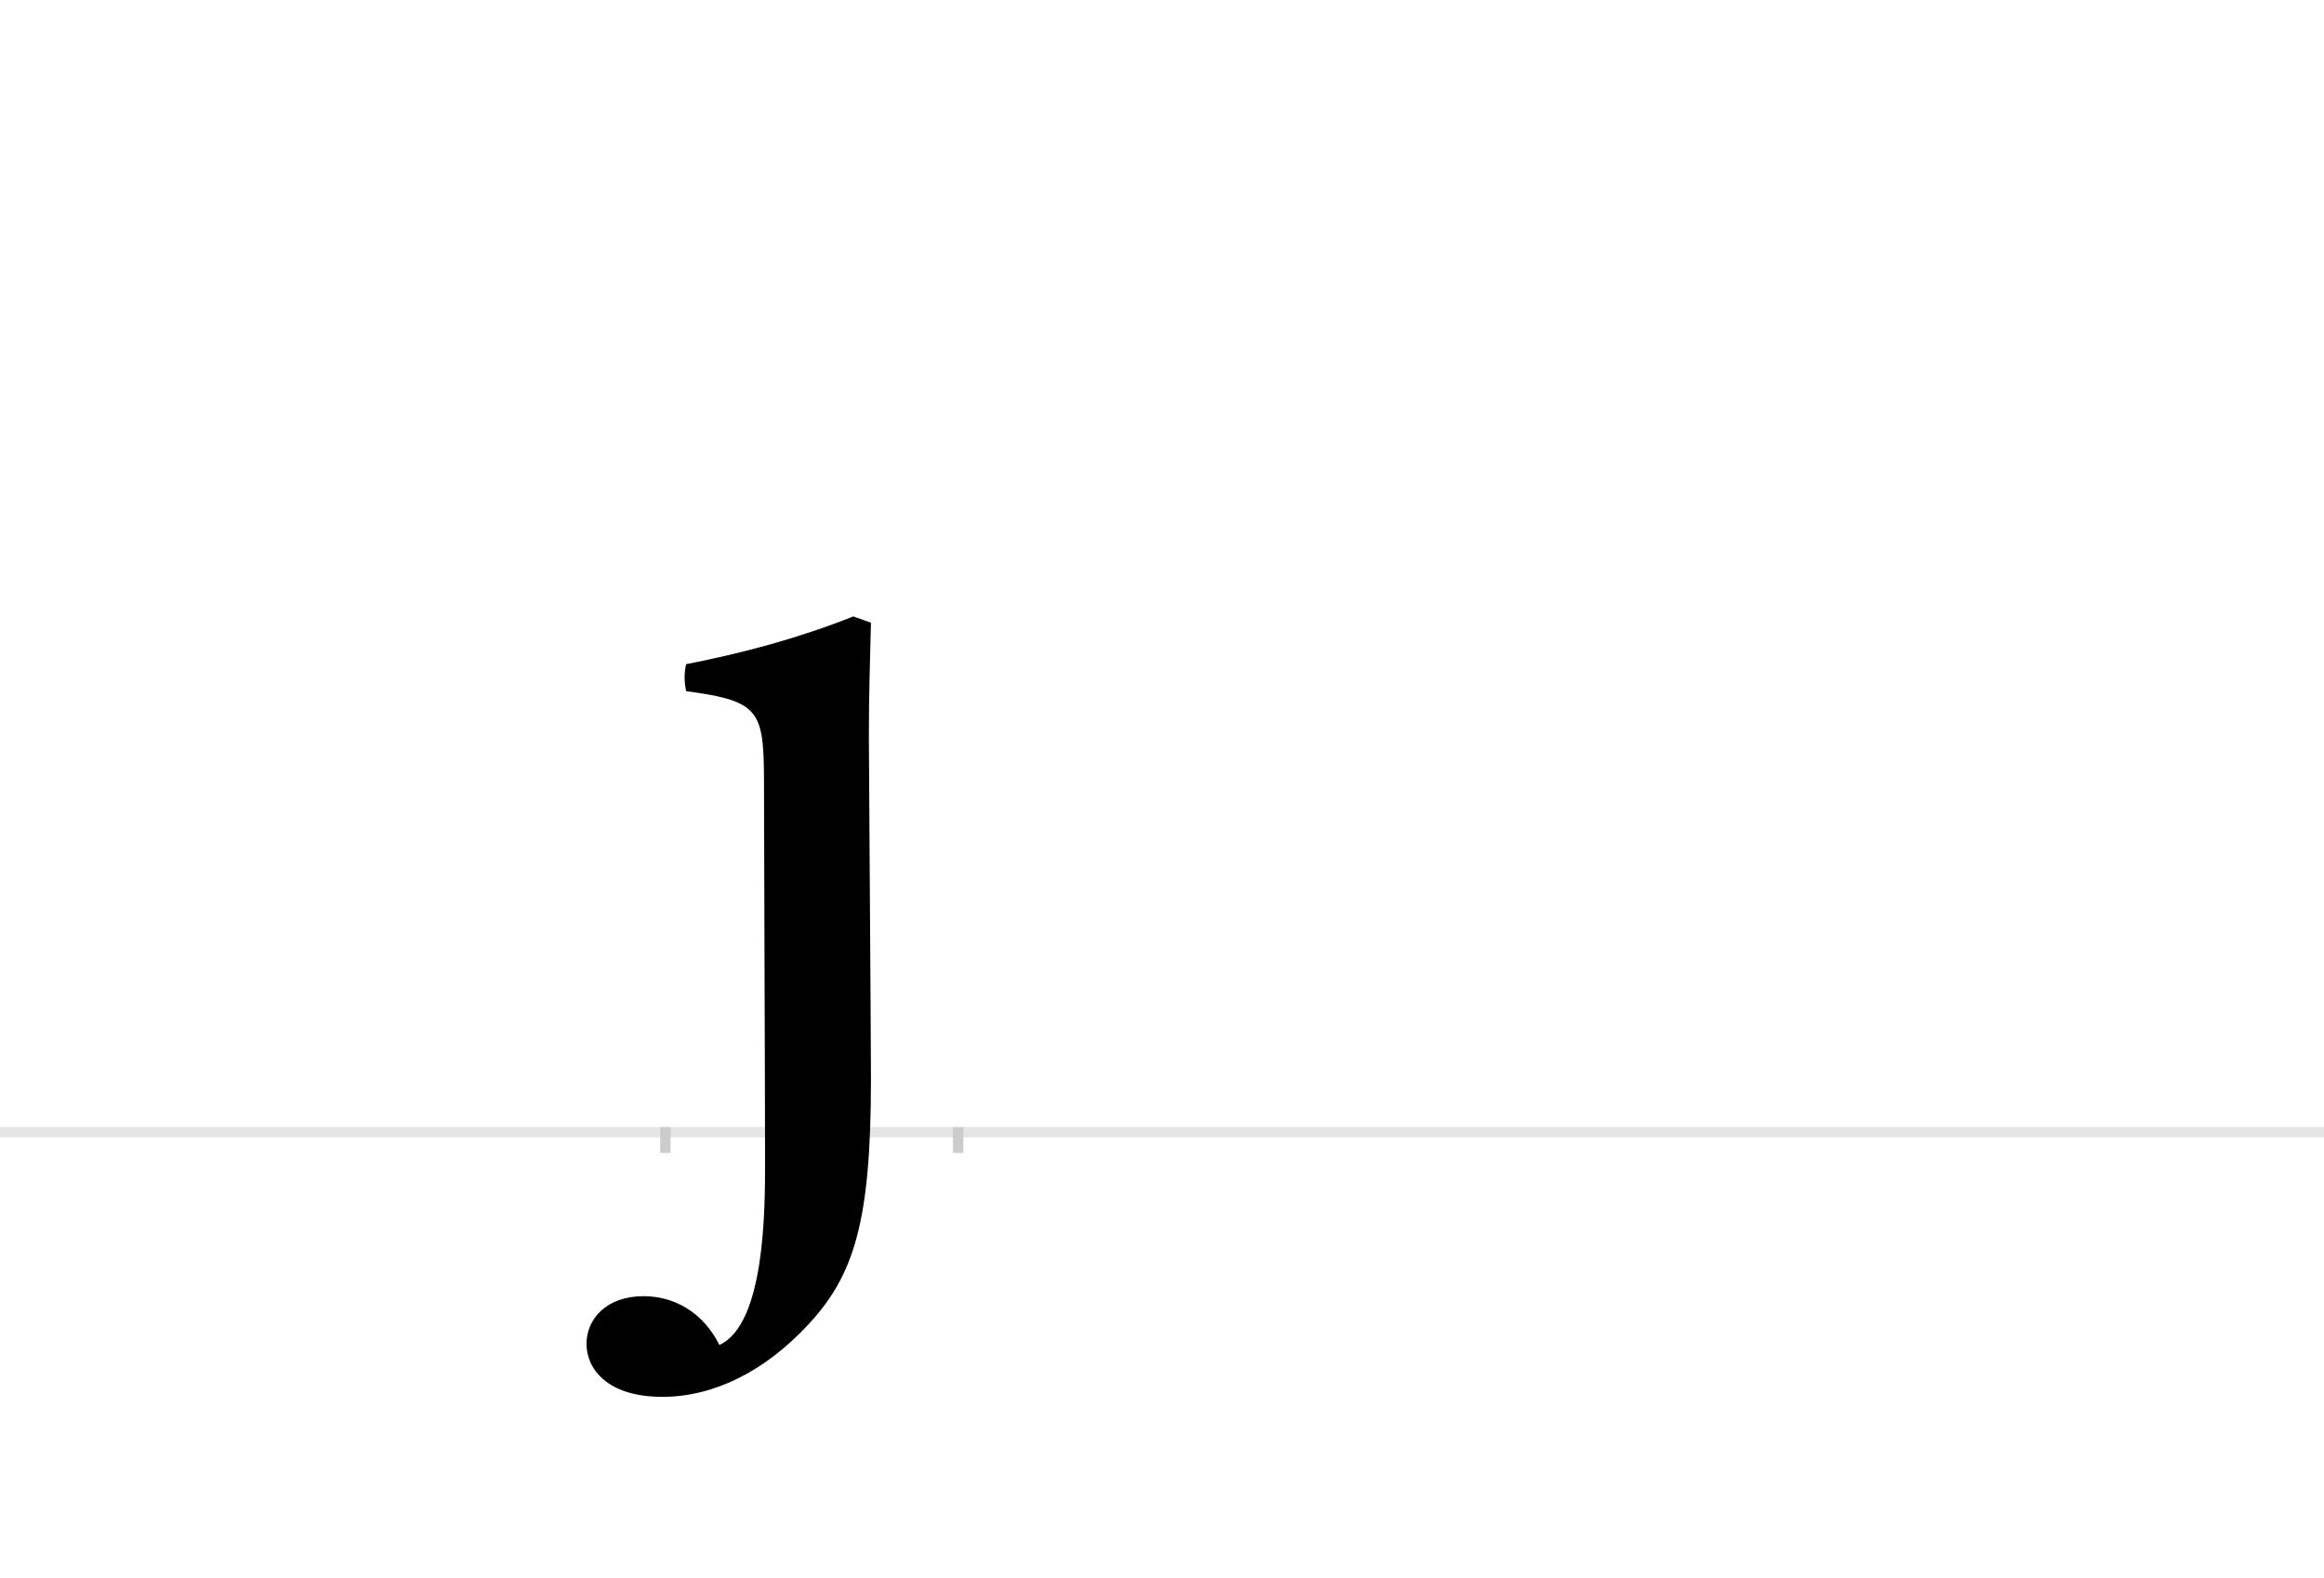 <?xml version="1.0" encoding="UTF-8"?>
<svg height="1521" version="1.1" width="2238.75" xmlns="http://www.w3.org/2000/svg" xmlns:xlink="http://www.w3.org/1999/xlink">
 <rect width="100%" height="100%" fill="#808080" stroke="none"/>
 <path d="M0,0 l2238.75,0 l0,1521 l-2238.75,0 Z M0,0" fill="rgb(255,255,255)" transform="matrix(1,0,0,-1,0,1521)"/>
 <path d="M0,0 l2238.75,0" fill="none" stroke="rgb(229,229,229)" stroke-width="10" transform="matrix(1,0,0,-1,0,1091)"/>
 <path d="M0,5 l0,-25" fill="none" stroke="rgb(204,204,204)" stroke-width="10" transform="matrix(1,0,0,-1,641,1091)"/>
 <path d="M0,5 l0,-25" fill="none" stroke="rgb(204,204,204)" stroke-width="10" transform="matrix(1,0,0,-1,923,1091)"/>
 <path d="M181,497 c-53,-21,-105,-35,-161,-46 c-2,-8,-2,-17,0,-26 c74,-10,75,-19,75,-97 c0,-55,1,-287,1,-357 c0,-45,0,-156,-44,-176 c-16,32,-44,47,-73,47 c-36,0,-55,-22,-55,-46 c0,-24,20,-51,73,-51 c49,0,98,24,140,69 c45,48,61,100,61,237 c0,46,-2,302,-2,330 c0,37,1,73,2,110 Z M181,497" fill="rgb(0,0,0)" transform="matrix(1,0,0,-1,641,1091)"/>
</svg>